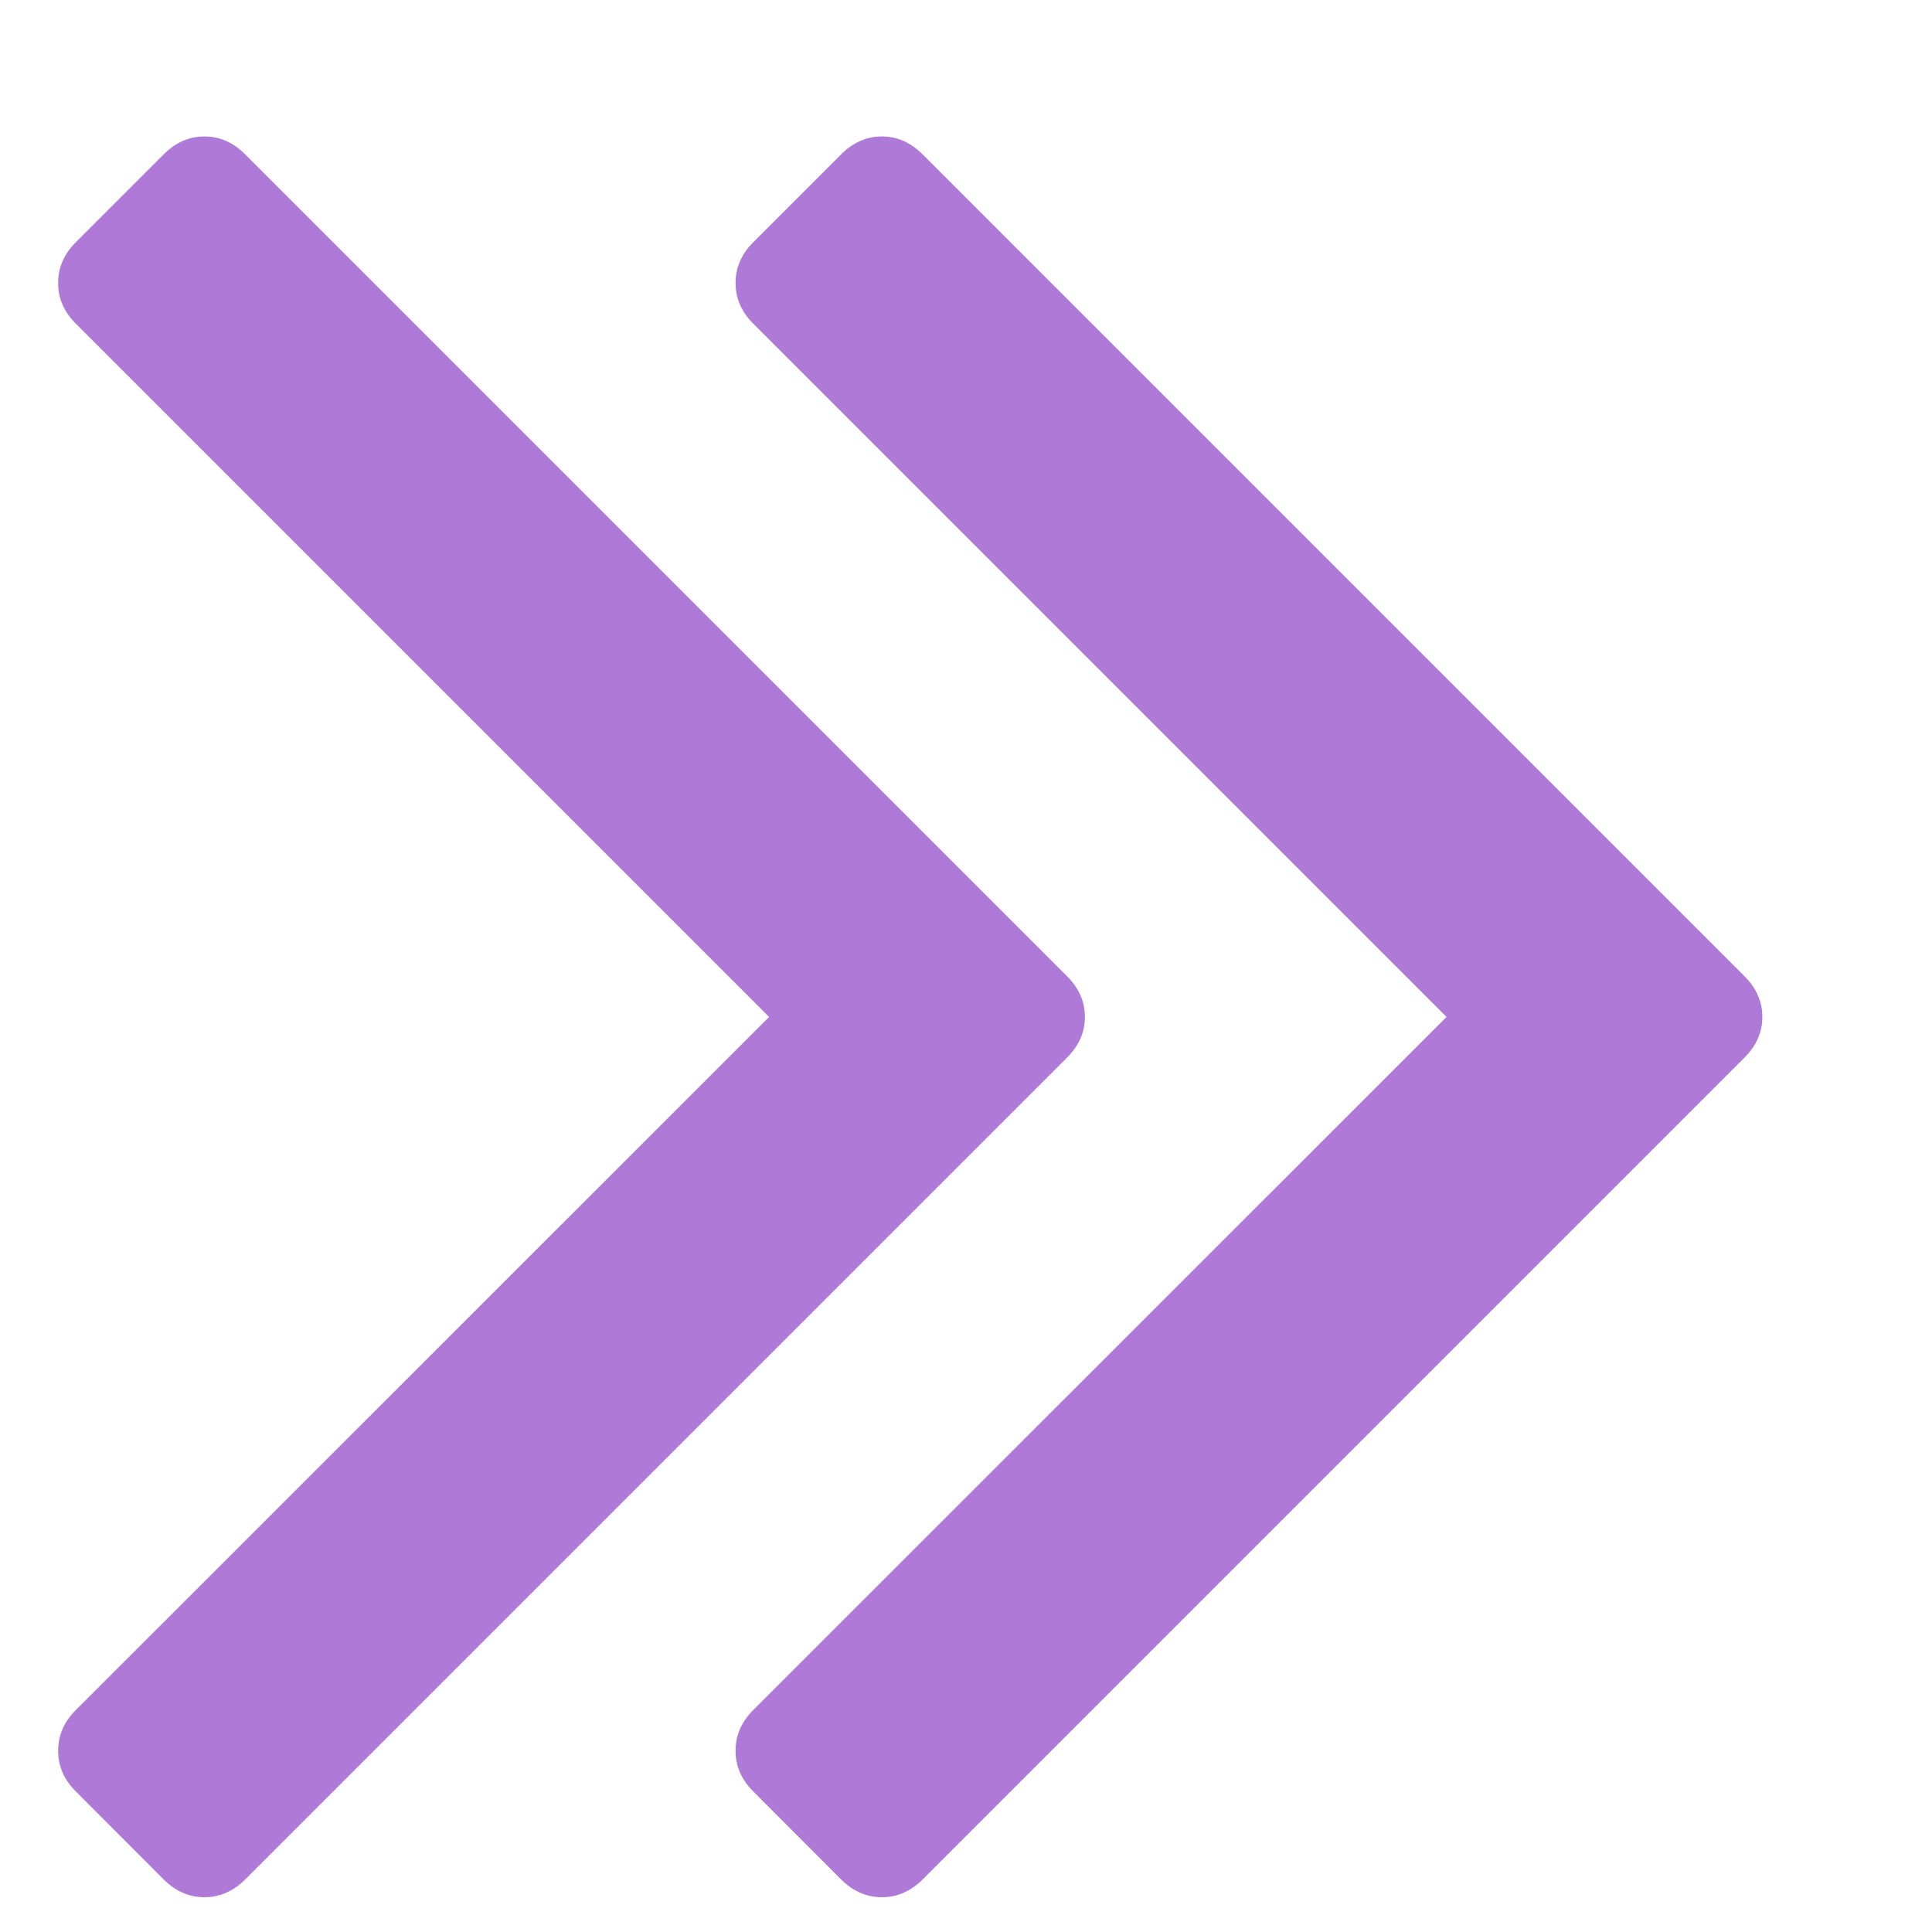 <svg width="11" height="11" viewBox="0 0 11 11" fill="none" xmlns="http://www.w3.org/2000/svg">
<path fill-rule="evenodd" clip-rule="evenodd" d="M6.076 5.559C6.143 5.626 6.177 5.703 6.177 5.79C6.177 5.877 6.143 5.954 6.076 6.021L1.395 10.702C1.328 10.768 1.251 10.802 1.164 10.802C1.077 10.802 1 10.768 0.933 10.702L0.431 10.199C0.364 10.132 0.331 10.055 0.331 9.968C0.331 9.881 0.364 9.804 0.431 9.737L4.379 5.79L0.431 1.842C0.364 1.775 0.331 1.698 0.331 1.611C0.331 1.524 0.364 1.447 0.431 1.38L0.933 0.878C1 0.811 1.077 0.777 1.164 0.777C1.251 0.777 1.328 0.811 1.395 0.878L6.076 5.559ZM9.933 5.559C10 5.626 10.034 5.703 10.034 5.79C10.034 5.877 10 5.954 9.933 6.021L5.252 10.702C5.185 10.768 5.108 10.802 5.021 10.802C4.934 10.802 4.857 10.768 4.79 10.702L4.288 10.199C4.221 10.132 4.188 10.055 4.188 9.968C4.188 9.881 4.221 9.804 4.288 9.737L8.236 5.79L4.288 1.842C4.221 1.775 4.188 1.698 4.188 1.611C4.188 1.524 4.221 1.447 4.288 1.38L4.79 0.878C4.857 0.811 4.934 0.777 5.021 0.777C5.108 0.777 5.185 0.811 5.252 0.878L9.933 5.559Z" fill="#AE79D7"/>
</svg>
